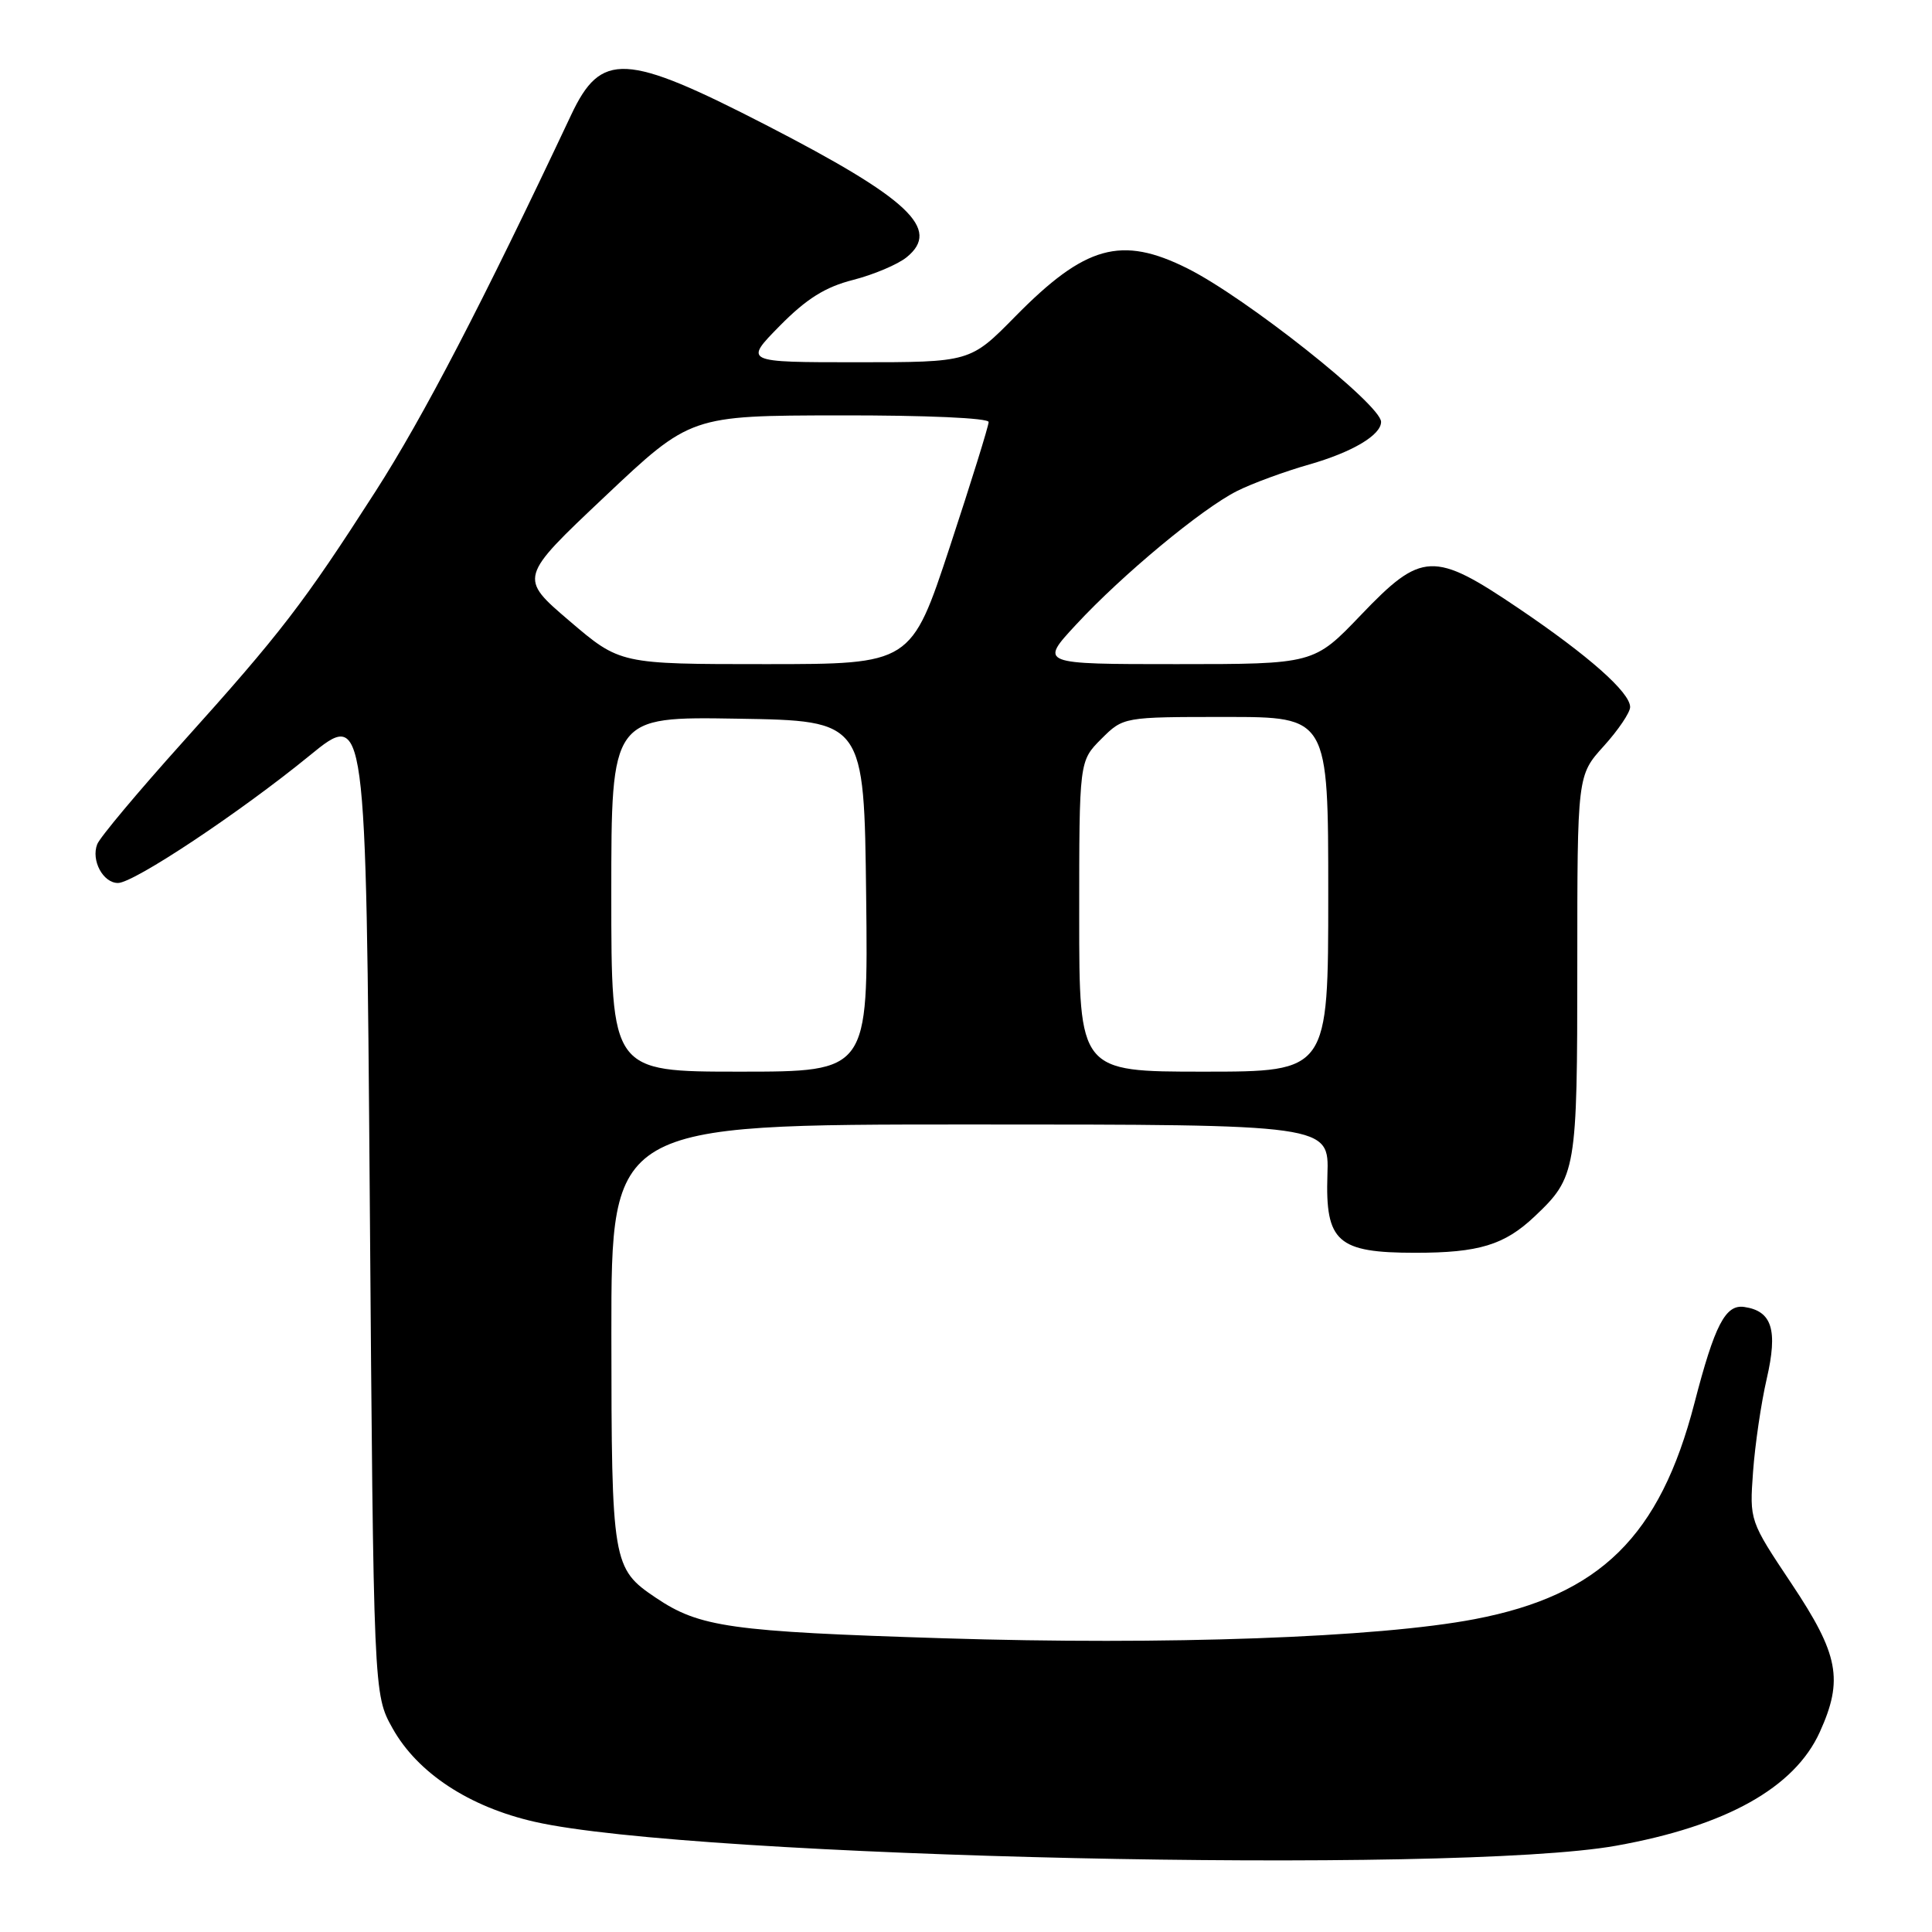 <?xml version="1.0" encoding="UTF-8" standalone="no"?>
<!DOCTYPE svg PUBLIC "-//W3C//DTD SVG 1.1//EN" "http://www.w3.org/Graphics/SVG/1.1/DTD/svg11.dtd" >
<svg xmlns="http://www.w3.org/2000/svg" xmlns:xlink="http://www.w3.org/1999/xlink" version="1.1" viewBox="0 0 256 256">
 <g >
 <path fill="currentColor"
d=" M 214.13 244.57 C 228.68 241.97 237.78 236.90 241.13 229.51 C 244.28 222.57 243.65 219.24 237.41 209.88 C 231.82 201.50 231.82 201.50 232.29 195.00 C 232.55 191.43 233.36 185.89 234.10 182.70 C 235.59 176.23 234.81 173.72 231.13 173.18 C 228.63 172.81 227.21 175.54 224.52 185.93 C 219.95 203.57 212.02 211.37 195.43 214.54 C 182.61 217.00 154.46 218.01 125.00 217.08 C 96.76 216.19 92.70 215.62 86.90 211.71 C 81.15 207.84 81.03 207.13 81.01 176.75 C 81.00 149.00 81.00 149.00 128.55 149.00 C 176.11 149.00 176.11 149.00 175.89 155.66 C 175.60 164.57 177.21 166.00 187.55 166.00 C 195.95 166.00 199.34 164.97 203.34 161.19 C 208.87 155.96 209.00 155.18 209.00 127.92 C 209.00 102.74 209.00 102.74 212.50 98.87 C 214.43 96.74 216.00 94.41 216.00 93.69 C 216.00 91.75 210.50 86.88 201.21 80.60 C 189.95 72.99 188.39 73.06 180.32 81.50 C 174.10 88.00 174.10 88.00 155.91 88.00 C 137.73 88.00 137.73 88.00 142.60 82.75 C 148.74 76.13 159.21 67.44 163.90 65.07 C 165.88 64.07 170.20 62.48 173.50 61.54 C 179.19 59.91 183.00 57.65 183.00 55.90 C 183.00 53.63 165.07 39.43 157.35 35.57 C 148.57 31.18 143.79 32.52 134.53 41.93 C 128.56 48.00 128.56 48.00 113.57 48.00 C 98.58 48.00 98.58 48.00 103.32 43.18 C 106.86 39.59 109.34 38.03 113.04 37.09 C 115.77 36.39 118.96 35.04 120.13 34.09 C 124.74 30.36 120.47 26.34 101.53 16.58 C 82.85 6.97 79.65 6.80 75.67 15.25 C 63.92 40.19 56.09 55.25 49.76 65.11 C 40.22 79.97 37.18 83.92 24.18 98.37 C 18.31 104.90 13.22 110.97 12.88 111.87 C 12.05 114.01 13.66 117.00 15.63 117.00 C 17.74 117.00 31.80 107.65 41.01 100.13 C 48.50 94.01 48.50 94.01 49.00 159.25 C 49.50 224.50 49.50 224.50 52.01 229.00 C 55.32 234.92 62.15 239.42 70.86 241.40 C 91.79 246.16 192.74 248.40 214.13 244.57 Z  M 81.00 118.48 C 81.00 94.95 81.00 94.95 97.75 95.23 C 114.50 95.50 114.50 95.50 114.77 118.75 C 115.04 142.00 115.04 142.00 98.02 142.00 C 81.00 142.00 81.00 142.00 81.00 118.48 Z  M 143.00 121.42 C 143.00 100.85 143.00 100.85 145.92 97.92 C 148.85 95.00 148.85 95.00 162.42 95.00 C 176.00 95.00 176.00 95.00 176.00 118.50 C 176.00 142.00 176.00 142.00 159.50 142.00 C 143.00 142.00 143.00 142.00 143.00 121.42 Z  M 75.46 82.28 C 68.75 76.55 68.75 76.55 80.13 65.81 C 91.50 55.07 91.50 55.07 111.25 55.04 C 122.69 55.02 131.00 55.39 131.00 55.92 C 131.00 56.43 128.69 63.86 125.87 72.42 C 120.73 88.00 120.73 88.00 101.45 88.00 C 82.16 88.00 82.16 88.00 75.46 82.28 Z "/>
</g>
</svg>